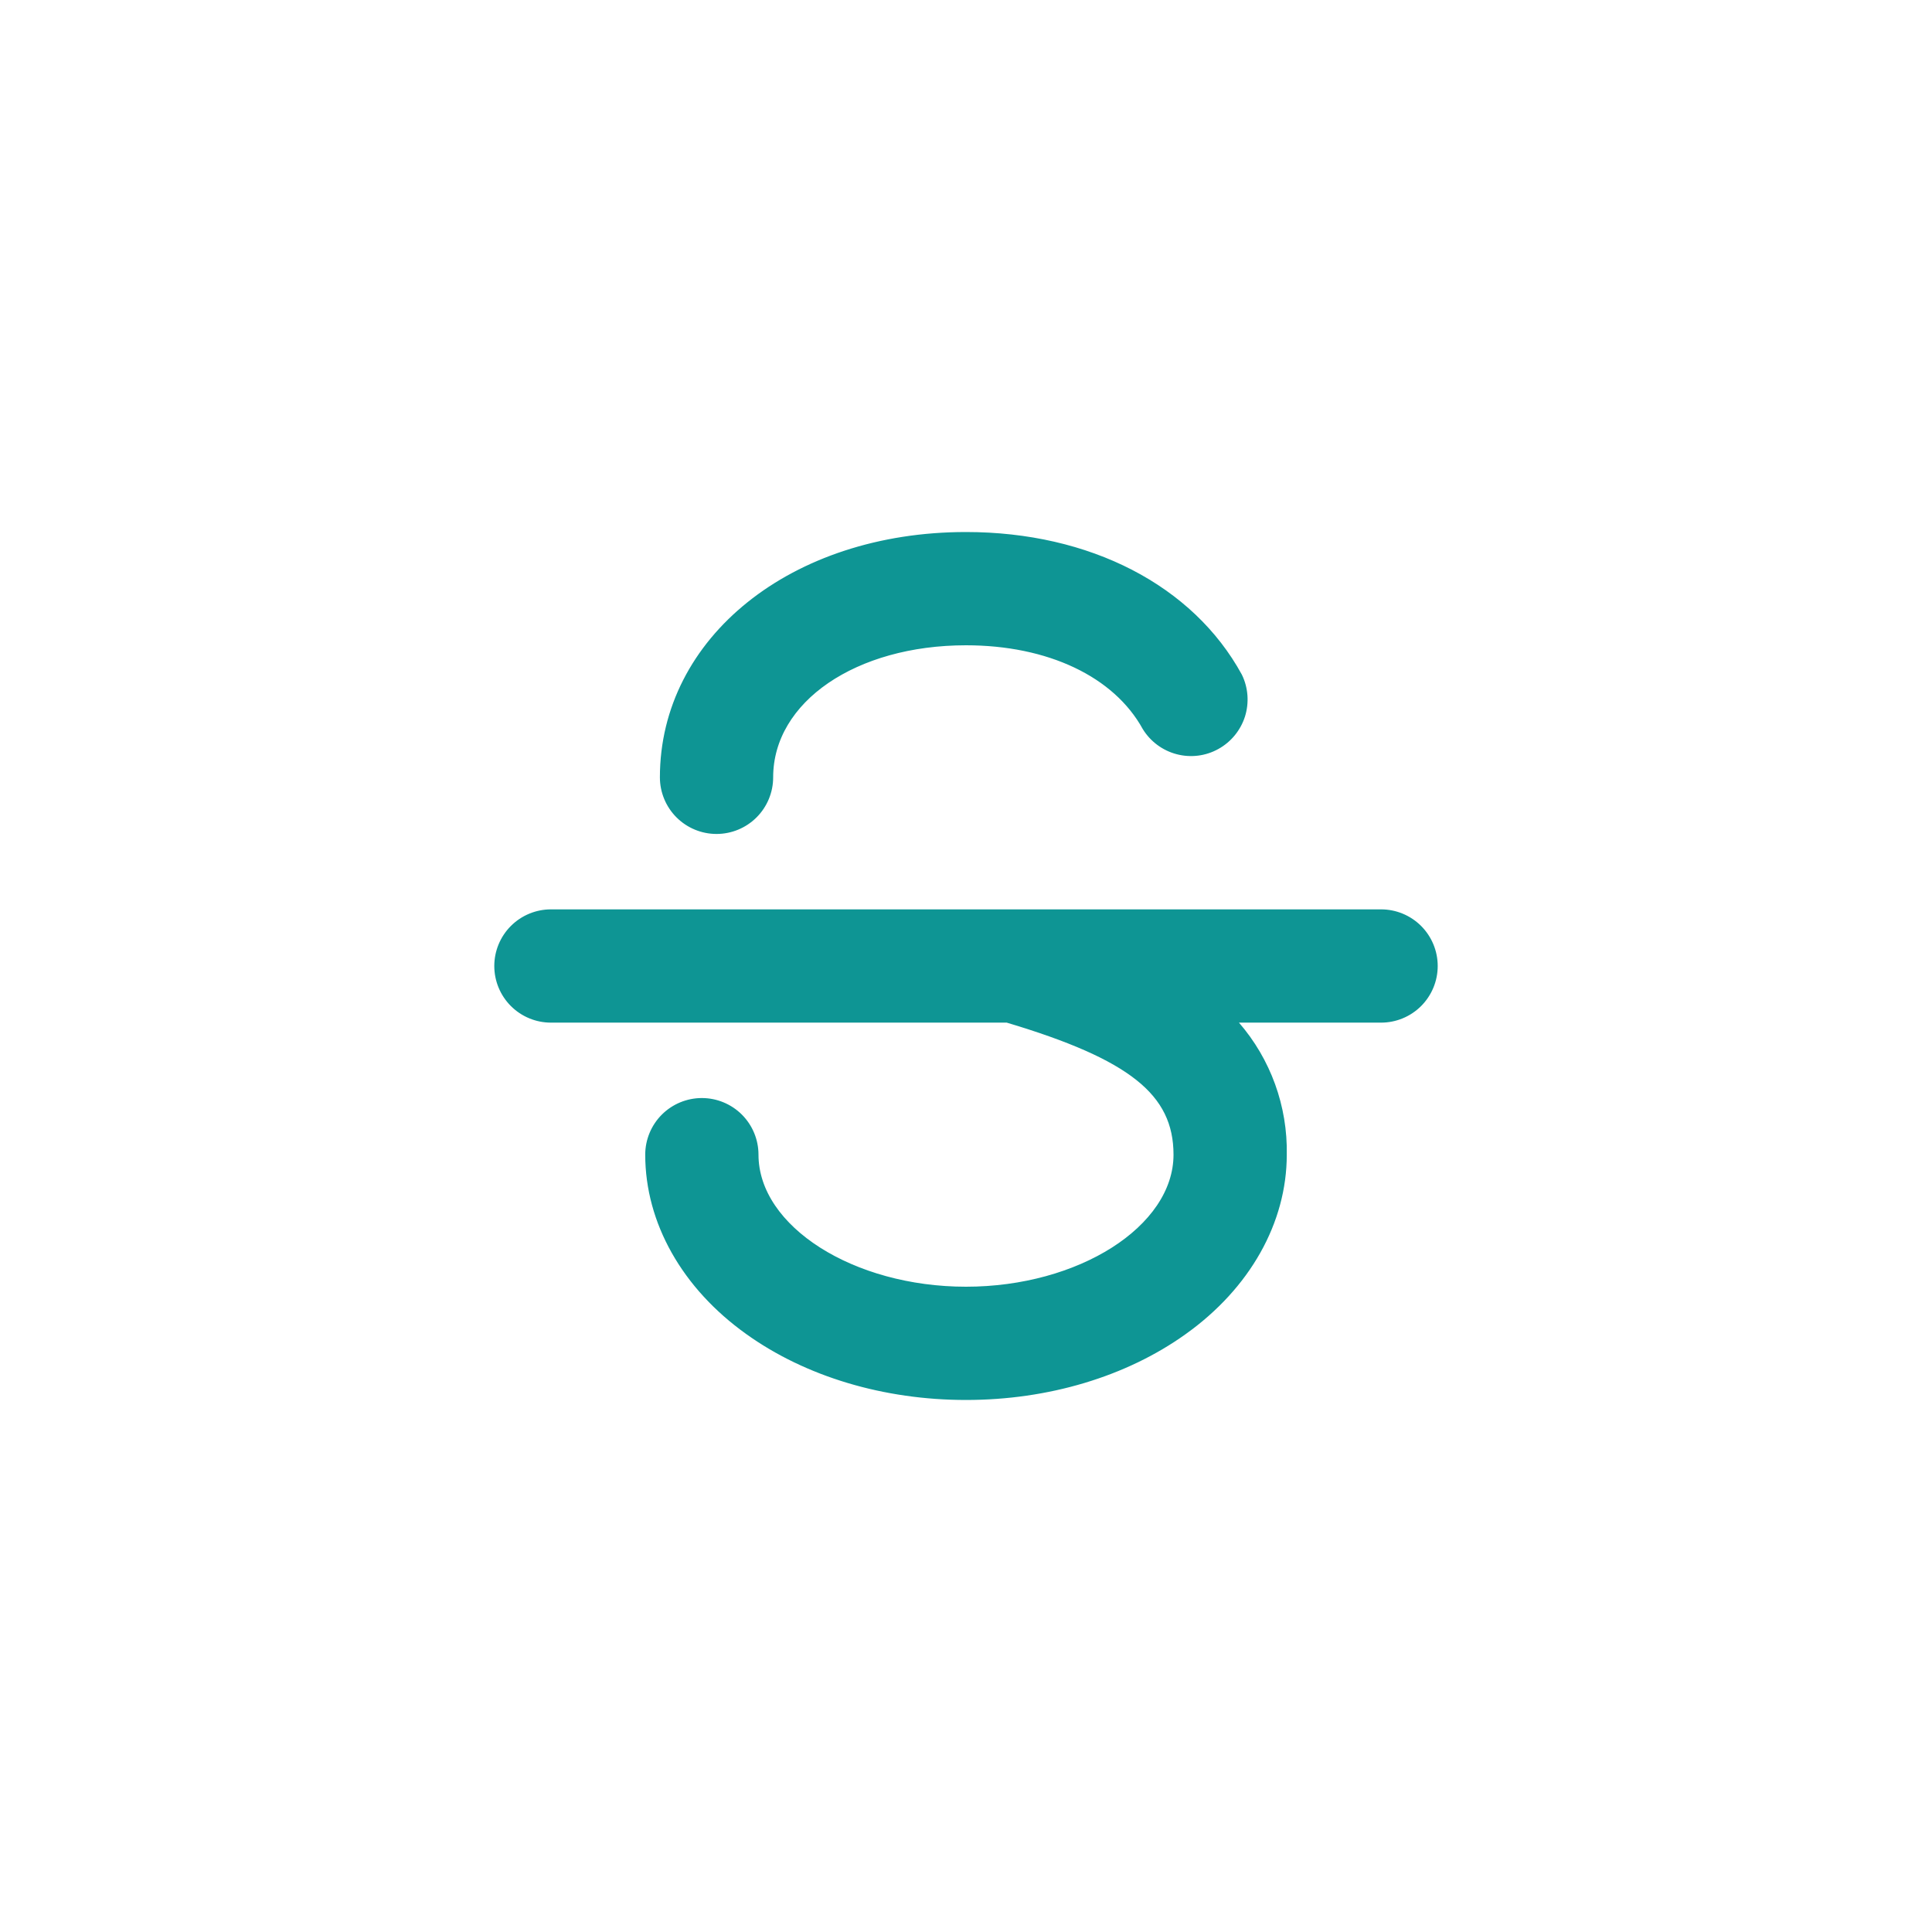 <svg width="32" height="32" viewBox="0 0 32 32" fill="none" xmlns="http://www.w3.org/2000/svg">
<path d="M20.52 16.891H20.418L20.485 16.968C21.003 17.565 21.281 18.334 21.266 19.124L21.266 19.124V19.125C21.266 20.236 20.665 21.307 19.611 22.059L19.611 22.059C18.638 22.756 17.354 23.141 16 23.141C14.646 23.141 13.362 22.756 12.389 22.059L12.389 22.059C11.335 21.307 10.734 20.236 10.734 19.125C10.734 18.889 10.828 18.662 10.995 18.495C11.162 18.328 11.389 18.234 11.625 18.234C11.861 18.234 12.088 18.328 12.255 18.495C12.422 18.662 12.516 18.889 12.516 19.125C12.516 19.74 12.924 20.3 13.557 20.703C14.192 21.107 15.06 21.359 16 21.359C16.939 21.359 17.808 21.107 18.443 20.703C19.076 20.3 19.484 19.74 19.484 19.125C19.484 18.612 19.296 18.204 18.849 17.85C18.405 17.498 17.708 17.198 16.689 16.893L16.69 16.891H16.676H9.125C8.889 16.891 8.662 16.797 8.495 16.63C8.328 16.463 8.234 16.236 8.234 16C8.234 15.764 8.328 15.537 8.495 15.37C8.662 15.203 8.889 15.109 9.125 15.109H22.875C23.111 15.109 23.338 15.203 23.505 15.37C23.672 15.537 23.766 15.764 23.766 16C23.766 16.236 23.672 16.463 23.505 16.63C23.338 16.797 23.111 16.891 22.875 16.891H20.52ZM12.498 13.505C12.331 13.672 12.104 13.766 11.868 13.766C11.632 13.766 11.405 13.672 11.238 13.505C11.071 13.338 10.977 13.111 10.977 12.875C10.977 10.594 13.125 8.859 16 8.859C18.038 8.859 19.729 9.736 20.527 11.195C20.627 11.4 20.644 11.636 20.576 11.854C20.506 12.072 20.356 12.255 20.156 12.365C19.956 12.476 19.721 12.505 19.499 12.446C19.279 12.388 19.089 12.247 18.969 12.053C18.48 11.164 17.366 10.641 16 10.641C15.082 10.641 14.274 10.877 13.693 11.274C13.113 11.671 12.759 12.231 12.759 12.875C12.759 13.111 12.665 13.338 12.498 13.505Z" fill="#0E9594" stroke="#0E9594" stroke-width="0.094"/>
</svg>
